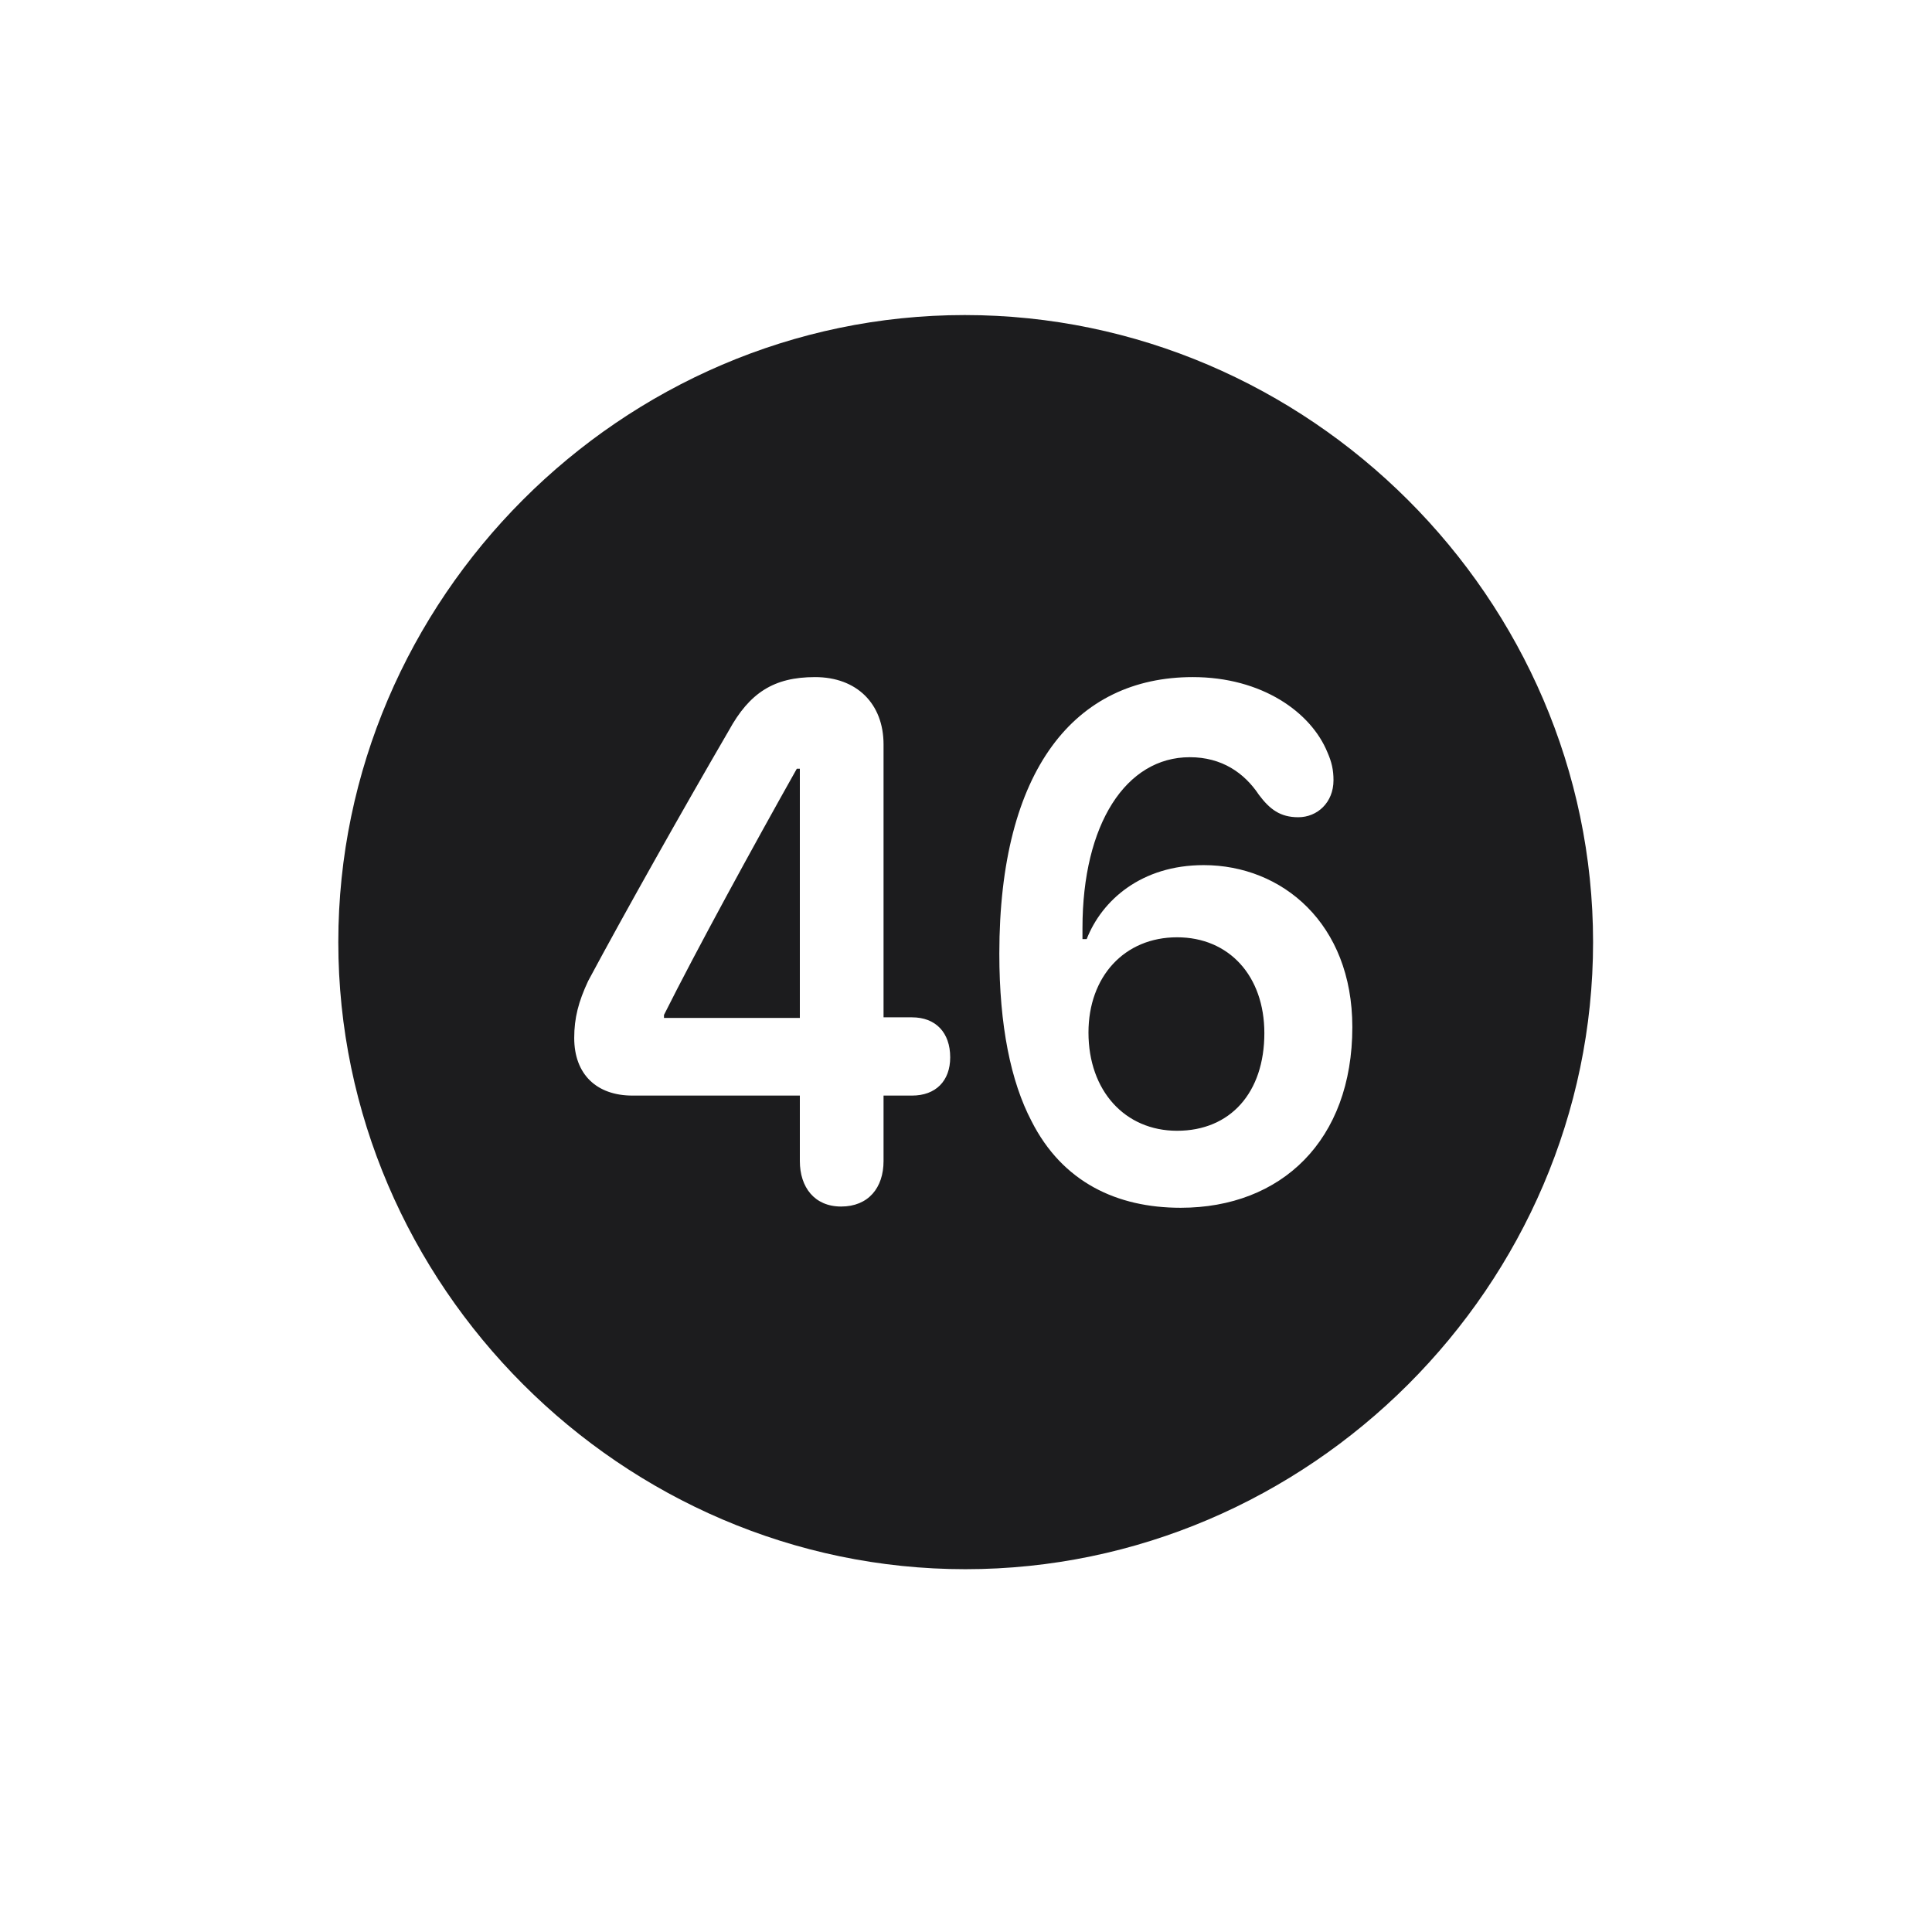 <svg width="28" height="28" viewBox="0 0 28 28" fill="none" xmlns="http://www.w3.org/2000/svg">
<path d="M13.991 22.742C18.975 22.742 23.088 18.629 23.088 13.654C23.088 8.68 18.966 4.566 13.982 4.566C9.008 4.566 4.903 8.68 4.903 13.654C4.903 18.629 9.017 22.742 13.991 22.742ZM12.19 17.486C11.803 17.486 11.592 17.205 11.592 16.827V15.878H9.166C8.647 15.878 8.322 15.57 8.322 15.043C8.322 14.753 8.384 14.516 8.524 14.217C9.061 13.215 9.878 11.765 10.563 10.587C10.862 10.042 11.214 9.813 11.812 9.813C12.418 9.813 12.805 10.2 12.805 10.789V14.744H13.218C13.56 14.744 13.771 14.964 13.771 15.324C13.771 15.667 13.56 15.878 13.218 15.878H12.805V16.827C12.805 17.214 12.585 17.486 12.19 17.486ZM17.111 17.504C16.189 17.504 15.398 17.135 14.949 16.247C14.65 15.676 14.483 14.867 14.483 13.821C14.483 11.149 15.582 9.813 17.287 9.813C18.289 9.813 19.001 10.323 19.238 10.903C19.3 11.044 19.326 11.158 19.326 11.308C19.326 11.633 19.089 11.844 18.816 11.844C18.553 11.844 18.403 11.729 18.245 11.519C18.034 11.202 17.709 10.974 17.243 10.974C16.32 10.974 15.688 11.94 15.688 13.452C15.688 13.523 15.688 13.566 15.688 13.61H15.749C15.969 13.048 16.54 12.538 17.445 12.538C18.579 12.538 19.599 13.382 19.599 14.885C19.599 16.528 18.57 17.504 17.111 17.504ZM11.592 14.753V11.141H11.548C10.915 12.266 10.089 13.777 9.623 14.709V14.753H11.592ZM17.059 16.388C17.832 16.388 18.324 15.834 18.324 14.973C18.324 14.146 17.814 13.584 17.059 13.584C16.294 13.584 15.775 14.155 15.775 14.964C15.775 15.808 16.303 16.388 17.059 16.388Z" fill="#1C1C1E"/>
</svg>
